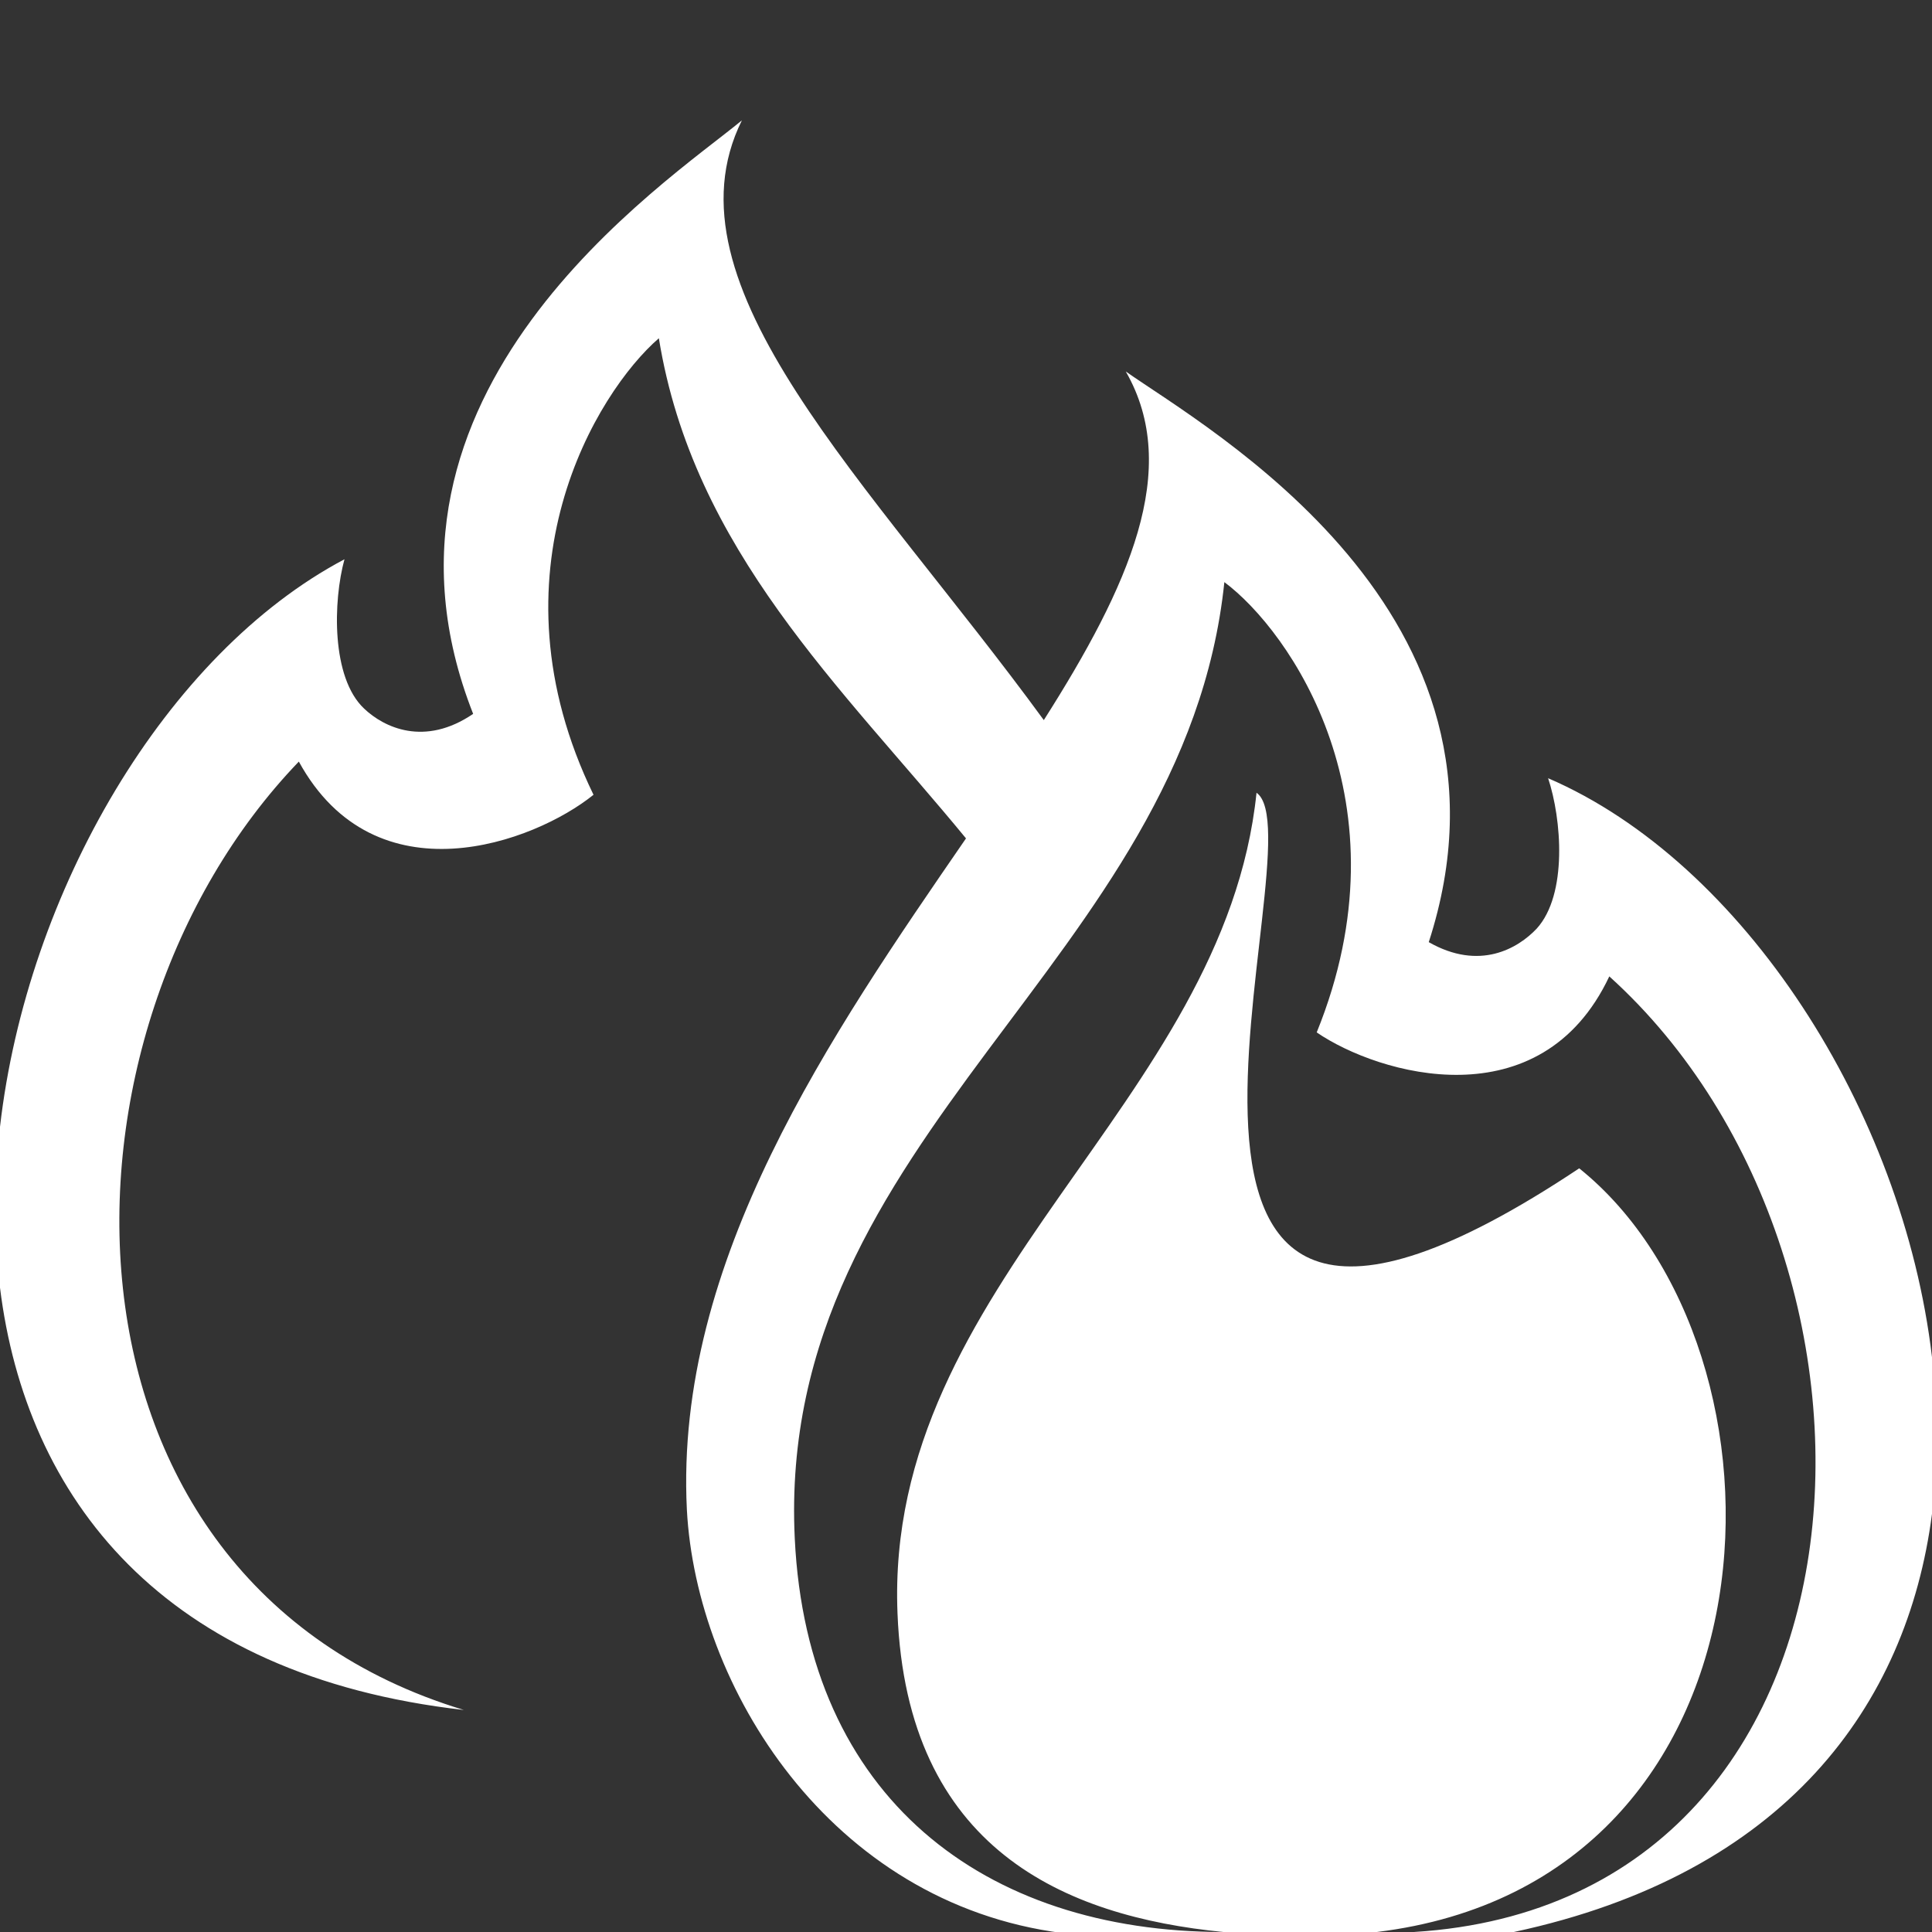 <svg width="40" height="40" viewBox="0 0 40 40" fill="none" xmlns="http://www.w3.org/2000/svg">
<g clip-path="url(#clip0_298_18946)">
<path fill-rule="evenodd" clip-rule="evenodd" d="M0 0H40V28.099C39.398 22.986 36.09 17.852 32.052 16.112C32.331 16.95 32.46 18.518 31.815 19.227C31.429 19.635 30.634 20.107 29.581 19.506C31.794 12.675 24.984 8.872 23.308 7.691C24.468 9.71 23.373 12.137 21.611 14.909C18.002 9.968 13.663 5.908 15.36 2.492C13.77 3.802 7.175 8.12 9.796 14.78C8.786 15.467 7.948 15.059 7.54 14.672C6.853 14.028 6.896 12.438 7.132 11.579C3.437 13.534 0.559 18.453 0 23.33V0.021L0 0ZM40 31.343V40H31.343C36.95 38.797 39.484 35.317 40 31.343ZM28.507 40C37.121 38.947 37.379 27.948 32.696 24.189C21.955 31.343 27.39 17.379 26.015 16.413C25.349 22.857 18.303 26.552 18.582 33.405C18.776 38.281 22.041 39.678 25.328 40C20.365 40 16.713 37.207 16.455 31.858C16.047 23.48 24.533 19.914 25.349 12.052C26.703 13.061 29.194 16.606 27.261 21.375C28.55 22.256 31.901 23.222 33.319 20.215C39.978 26.23 39.184 40.022 28.55 40.022L28.507 40ZM21.976 40H0V26.66C0.537 30.999 3.351 34.694 9.603 35.403C0.73 32.718 0.795 21.375 6.187 15.768C7.777 18.668 11.063 17.444 12.288 16.455C10.054 11.858 12.352 8.12 13.641 7.003C14.35 11.386 17.422 14.221 20 17.358C17.207 21.418 13.963 26.101 14.221 31.257C14.415 34.909 17.164 39.398 21.998 40.022L21.976 40Z" fill="#333333"/>
</g>
<defs>
<clipPath id="clip0_298_18946">
<rect width="40" height="40" fill="white"/>
</clipPath>
</defs>
</svg>
